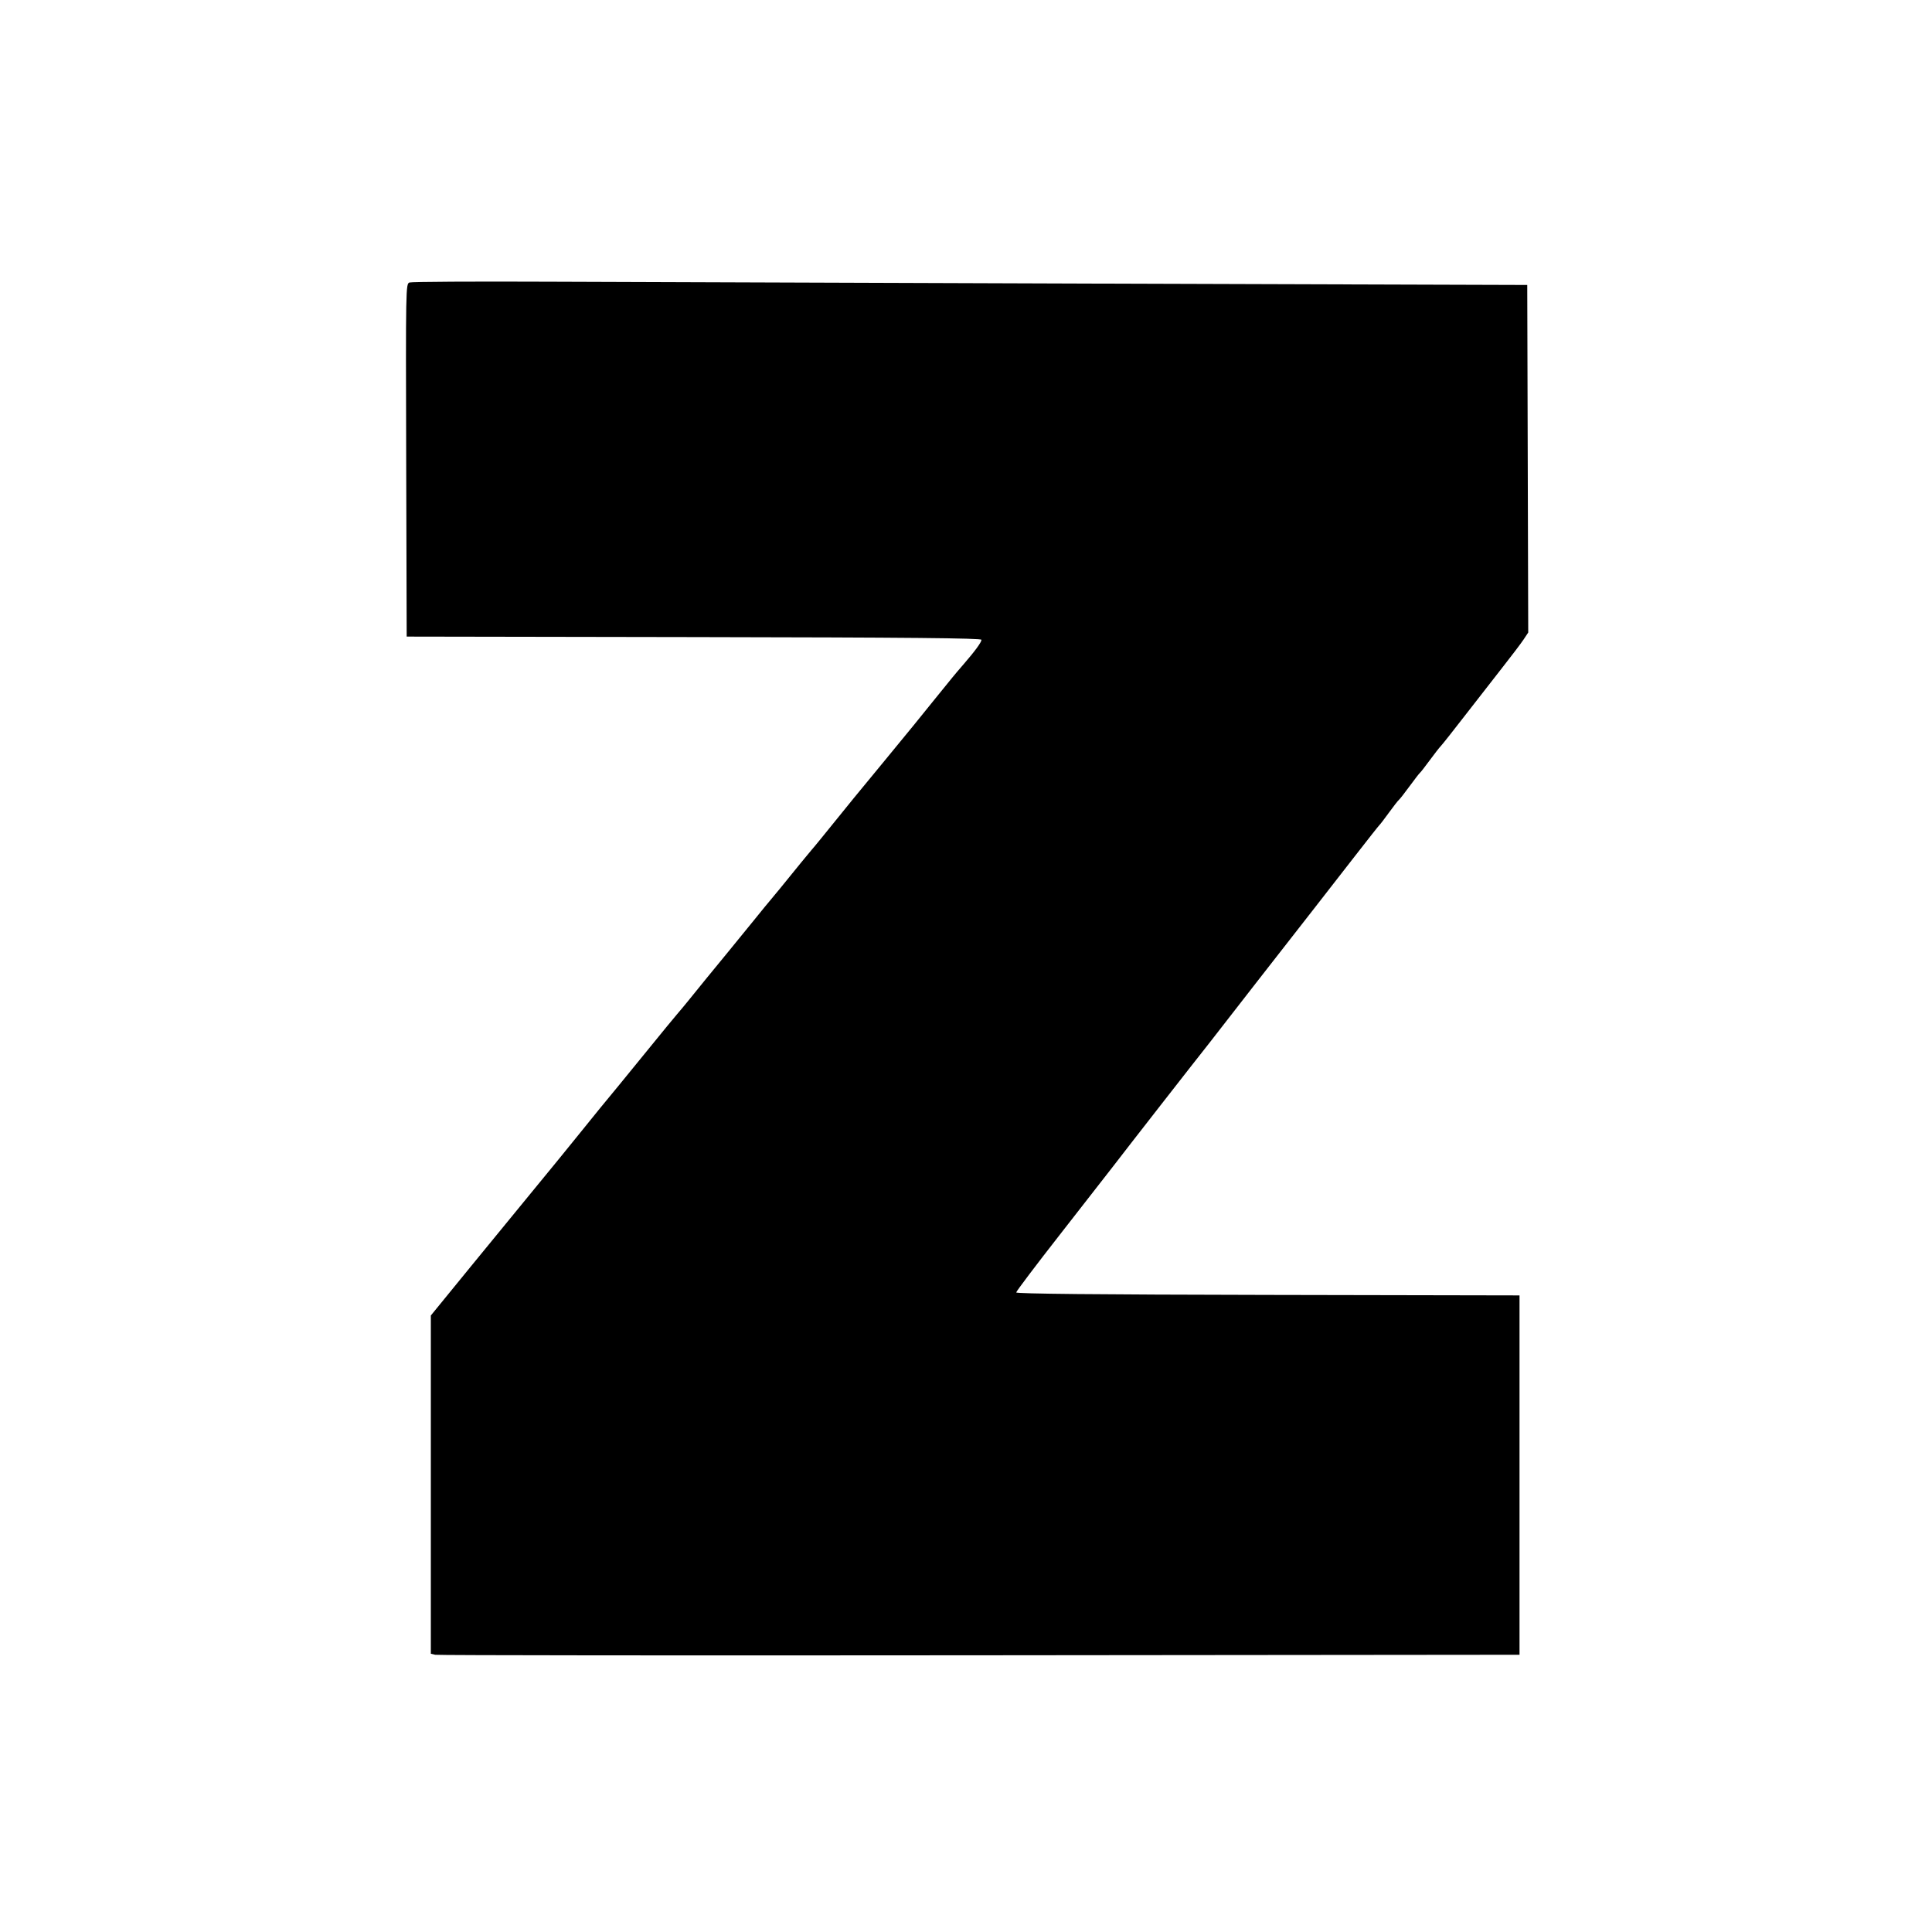<svg id="svg" version="1.1" width="400" height="400" xmlns="http://www.w3.org/2000/svg" xmlns:xlink="http://www.w3.org/1999/xlink" style="display: block;"><g id="svgg"><path id="path0" d="M84.773 58.488 C 84.010 58.770,83.998 59.449,84.098 95.288 L 84.200 131.800 143.700 131.901 C 188.285 131.977,203.200 132.118,203.200 132.464 C 203.200 132.980,201.857 134.813,199.428 137.611 C 198.533 138.642,197.529 139.827,197.197 140.243 C 196.865 140.659,195.155 142.767,193.397 144.926 C 191.639 147.086,189.750 149.421,189.200 150.116 C 188.650 150.811,185.890 154.174,183.067 157.590 C 180.244 161.005,177.425 164.430,176.801 165.200 C 169.443 174.290,168.813 175.063,168.000 176.000 C 167.600 176.461,166.671 177.582,165.936 178.491 C 162.467 182.780,159.954 185.854,159.470 186.400 C 159.177 186.730,157.758 188.464,156.316 190.254 C 154.874 192.044,152.368 195.118,150.747 197.087 C 147.752 200.723,144.211 205.064,142.400 207.318 C 141.850 208.003,140.851 209.201,140.179 209.982 C 139.507 210.762,137.077 213.720,134.779 216.555 C 132.481 219.390,129.471 223.080,128.092 224.755 C 126.712 226.430,124.990 228.520,124.266 229.400 C 123.541 230.280,121.355 232.980,119.410 235.400 C 117.464 237.820,113.571 242.590,110.760 246.000 C 107.948 249.410,101.947 256.736,97.424 262.280 L 89.200 272.360 89.200 307.372 L 89.200 342.385 90.100 342.602 C 90.595 342.721,141.310 342.769,202.800 342.709 L 314.600 342.600 314.600 305.400 L 314.600 268.200 262.500 268.099 C 226.800 268.029,210.400 267.866,210.400 267.581 C 210.400 267.353,214.495 261.933,219.500 255.536 C 224.505 249.140,229.410 242.849,230.400 241.557 C 233.401 237.641,247.776 219.213,250.310 216.033 C 250.910 215.281,252.120 213.724,253.000 212.574 C 253.880 211.423,257.111 207.268,260.179 203.341 C 268.970 192.090,275.350 183.907,280.558 177.200 C 283.206 173.790,285.482 170.910,285.614 170.800 C 285.747 170.690,286.641 169.520,287.600 168.200 C 288.559 166.880,289.474 165.710,289.632 165.600 C 289.790 165.490,290.776 164.230,291.822 162.800 C 292.869 161.370,293.844 160.110,293.990 160.000 C 294.136 159.890,295.030 158.743,295.976 157.452 C 296.922 156.160,297.990 154.792,298.348 154.411 C 298.707 154.030,300.980 151.156,303.400 148.024 C 305.820 144.892,309.312 140.411,311.159 138.065 C 313.007 135.719,314.943 133.160,315.461 132.377 L 316.404 130.954 316.302 94.977 L 316.200 59.000 229.000 58.725 C 181.040 58.573,129.144 58.393,113.675 58.325 C 98.207 58.256,85.201 58.330,84.773 58.488 " stroke="none" fill="#000000" fill-rule="evenodd"></path></g></svg>